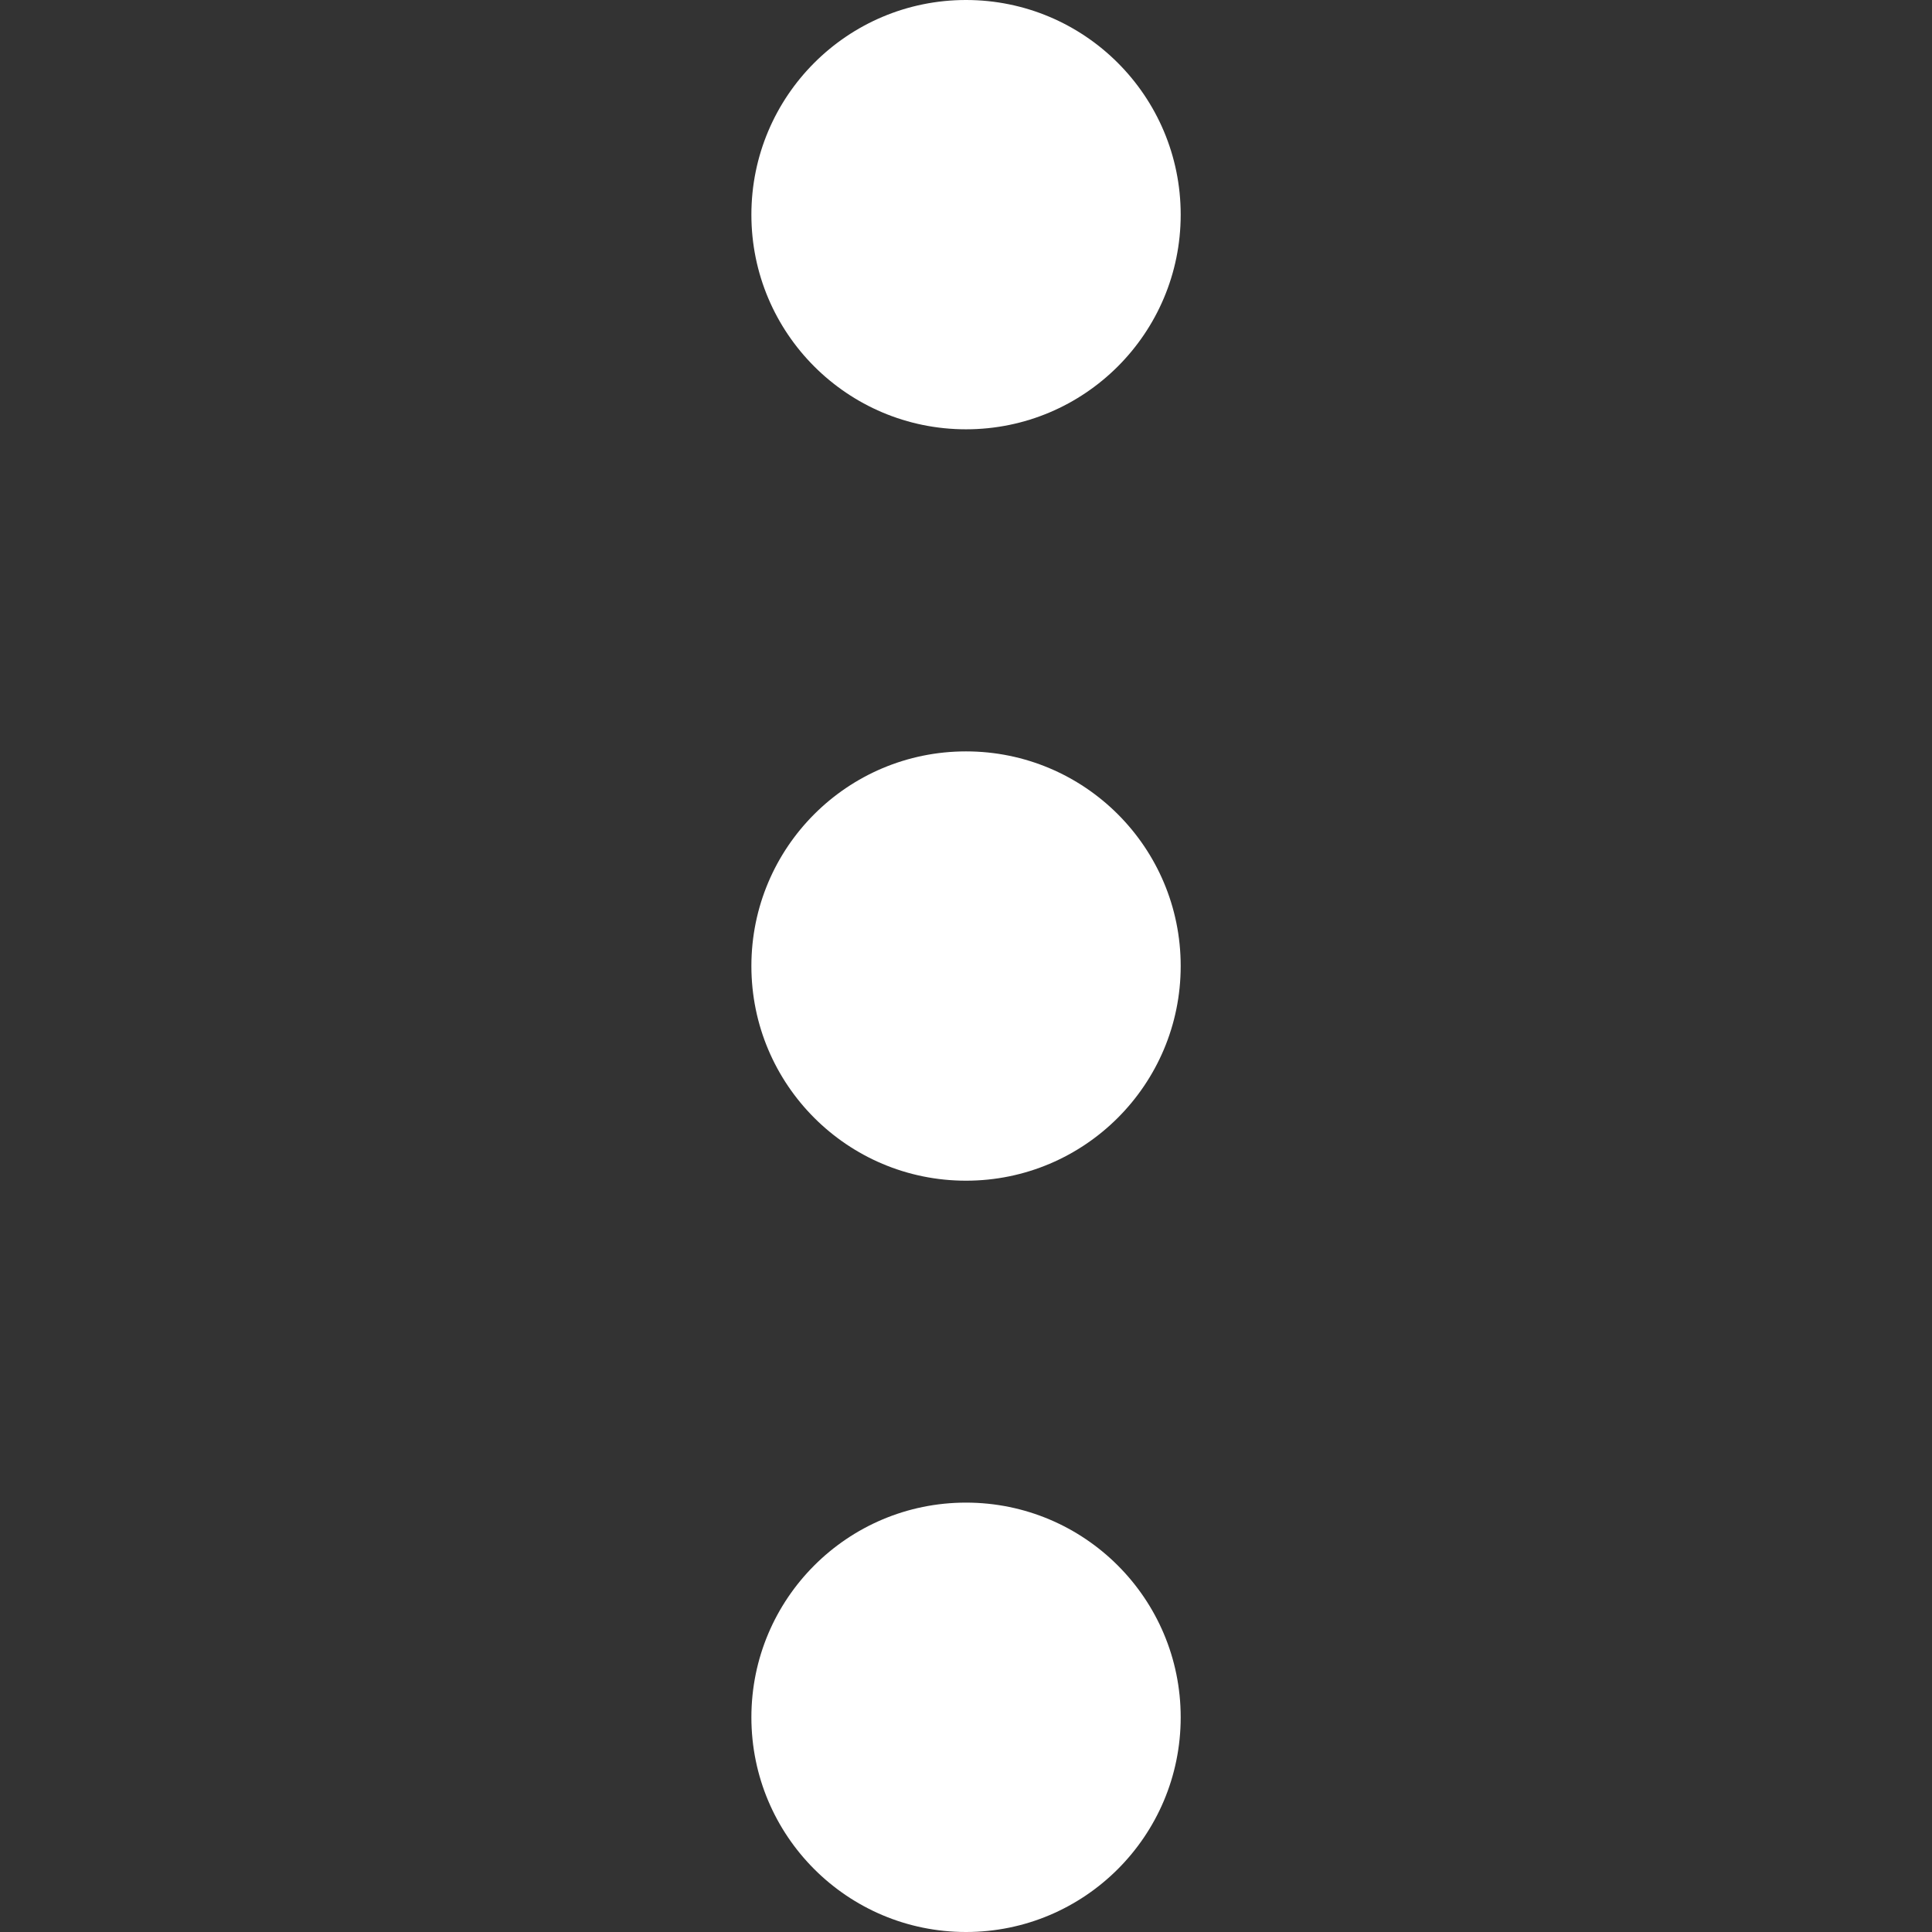 <svg width="24" height="24" viewBox="0 0 24 24" fill="none" xmlns="http://www.w3.org/2000/svg">
<rect x="0" y="0" width="24" height="24" fill="#333333" stroke="none"/>
<path d="M12 5.333C13.473 5.333 14.667 4.139 14.667 2.667C14.667 1.194 13.473 0 12 0C10.527 0 9.334 1.194 9.334 2.667C9.334 4.139 10.527 5.333 12 5.333Z" fill="white"/>
<path d="M12 14.667C13.473 14.667 14.667 13.473 14.667 12C14.667 10.527 13.473 9.334 12 9.334C10.527 9.334 9.334 10.527 9.334 12C9.334 13.473 10.527 14.667 12 14.667Z" fill="white"/>
<path d="M12 24C13.473 24 14.667 22.806 14.667 21.333C14.667 19.86 13.473 18.666 12 18.666C10.527 18.666 9.334 19.86 9.334 21.333C9.334 22.806 10.527 24 12 24Z" fill="white"/>
</svg>
